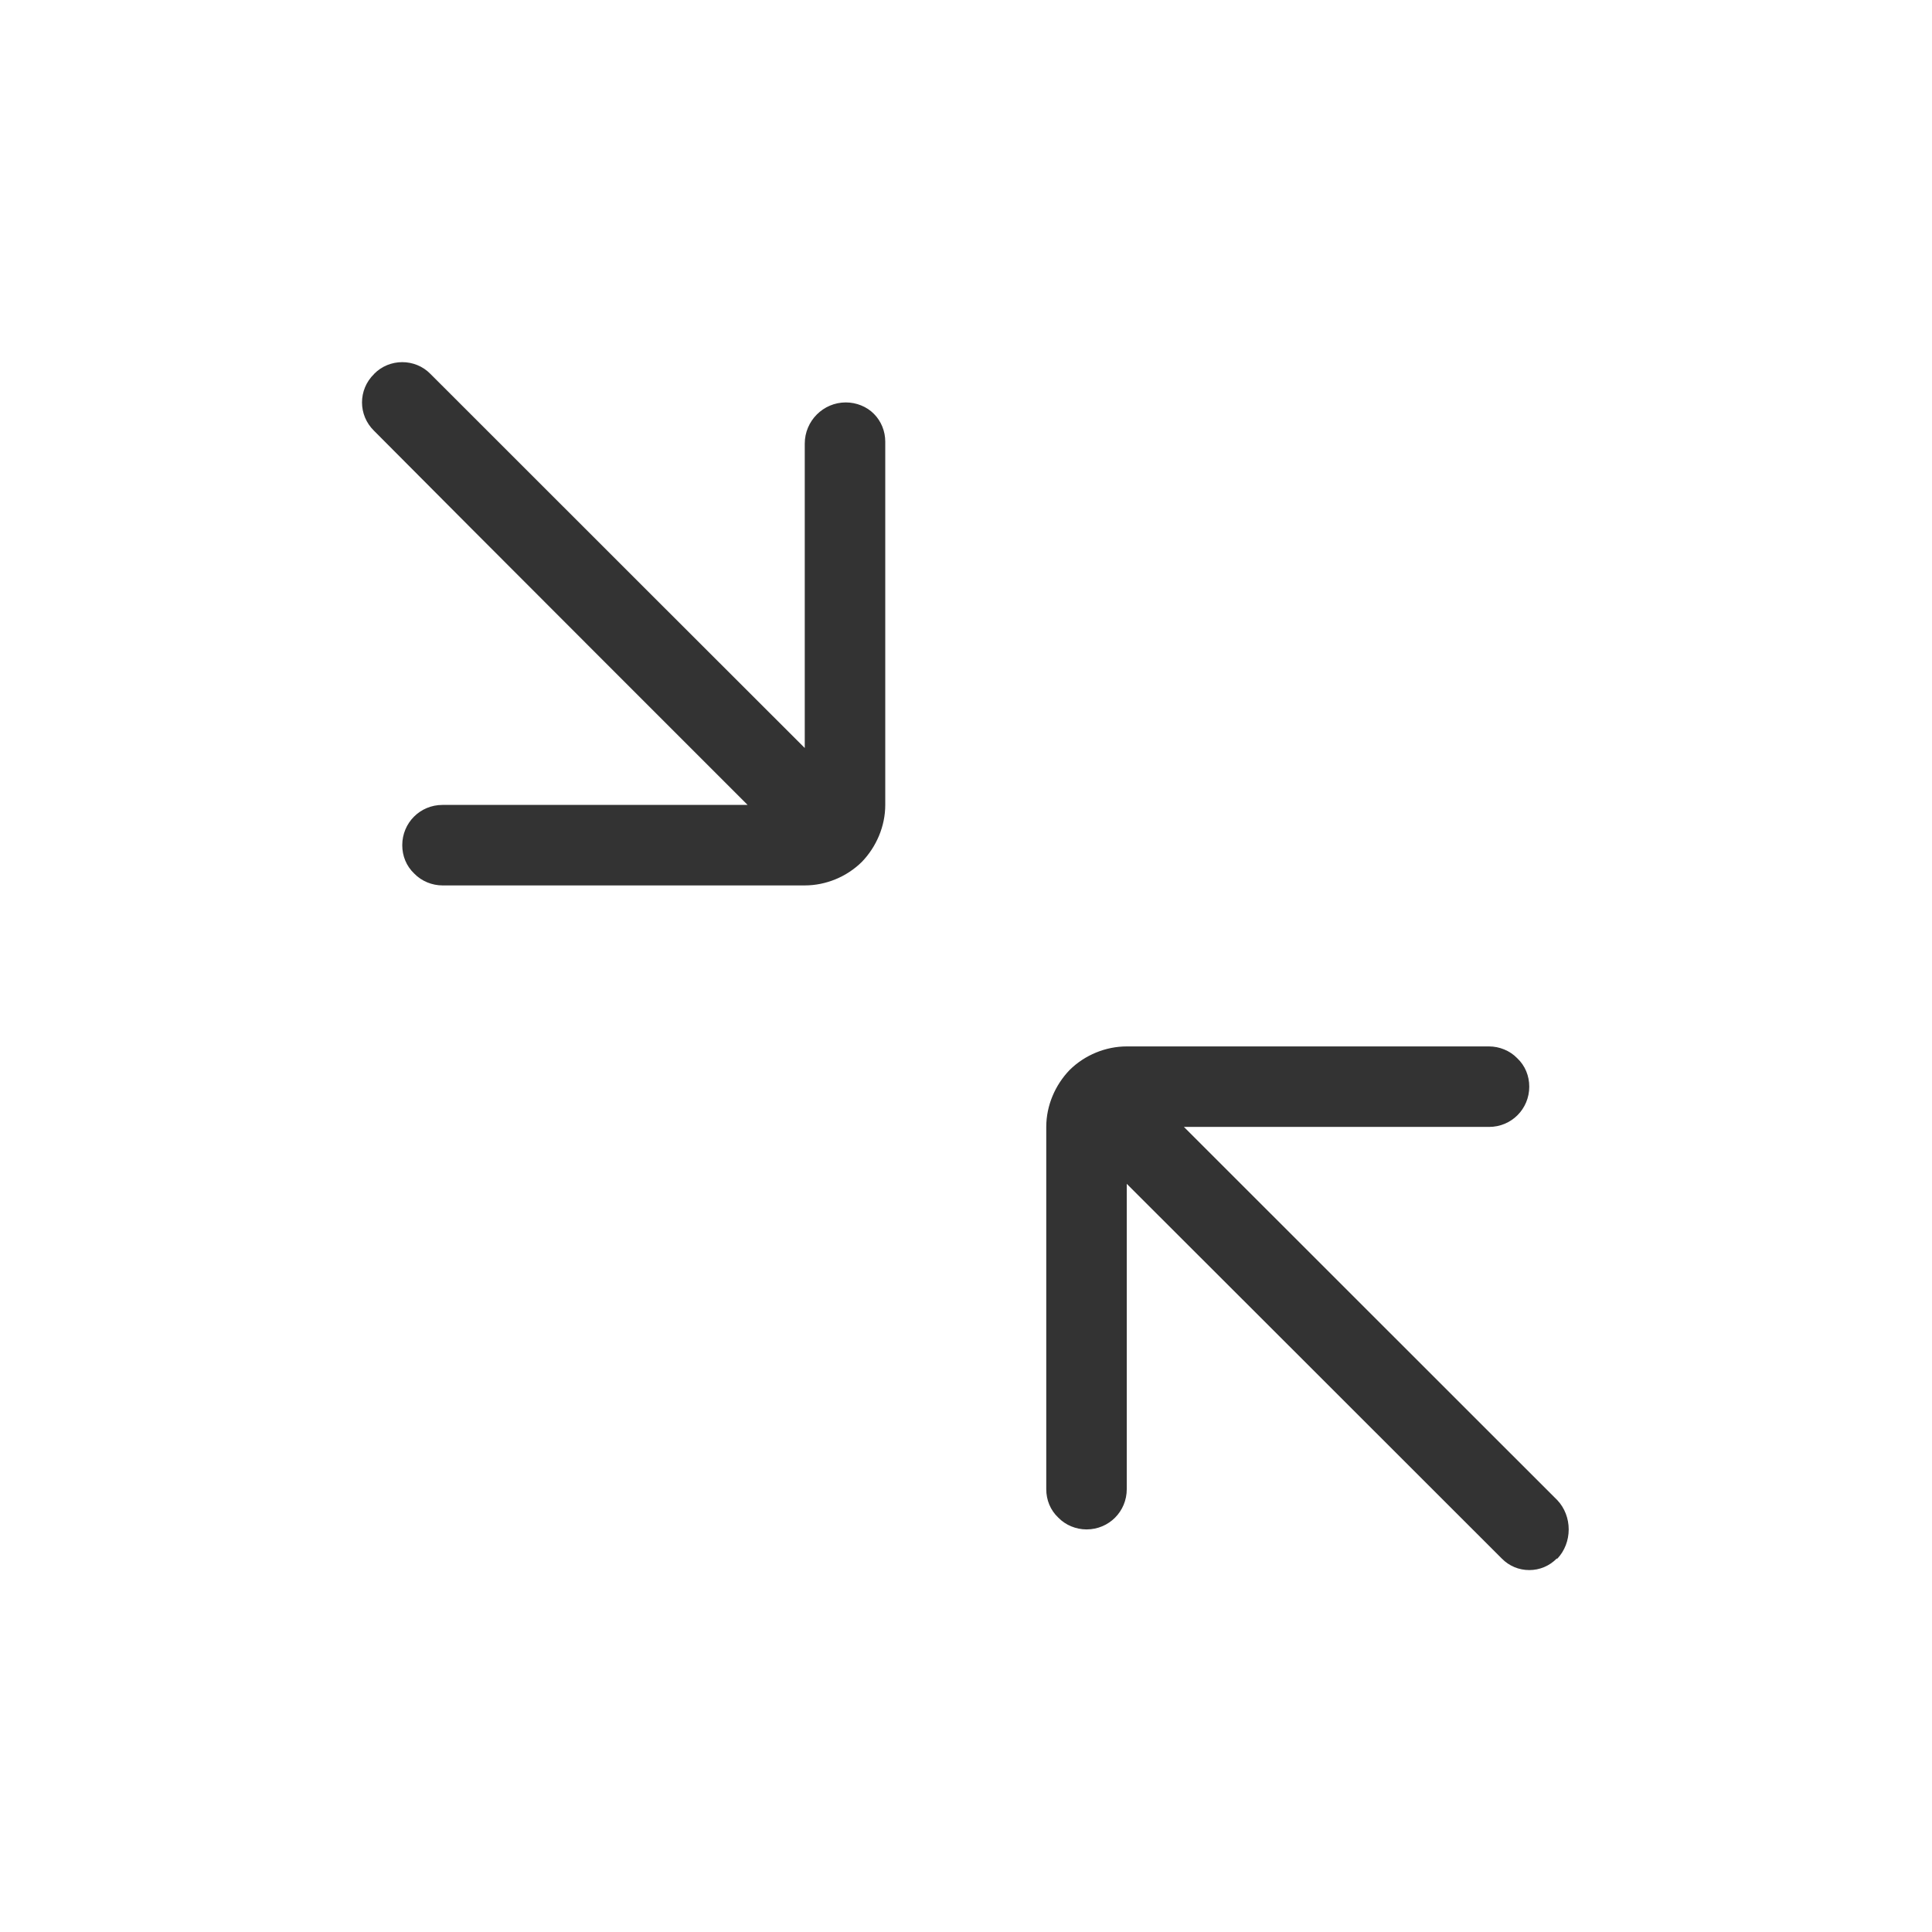 <svg width="24" height="24" viewBox="0 0 24 24" fill="none" xmlns="http://www.w3.org/2000/svg">
<path fill-rule="evenodd" clip-rule="evenodd" d="M18.997 13.499C18.997 13.775 18.777 13.999 18.497 13.999C17.367 13.999 14.707 13.999 14.707 13.999C14.707 13.999 18.197 17.488 19.347 18.637C19.437 18.733 19.487 18.863 19.487 18.999C19.487 19.135 19.437 19.265 19.347 19.361C19.347 19.361 19.347 19.362 19.337 19.362C19.247 19.453 19.127 19.504 18.997 19.504C18.867 19.504 18.747 19.453 18.657 19.362C17.527 18.231 13.997 14.706 13.997 14.706C13.997 14.706 13.997 17.367 13.997 18.499C13.997 18.775 13.777 18.999 13.497 18.999C13.367 18.999 13.237 18.946 13.147 18.853C13.047 18.759 12.997 18.632 12.997 18.499C12.997 17.512 12.997 15.297 12.997 13.999C12.997 13.734 13.107 13.479 13.287 13.292C13.477 13.104 13.737 12.999 13.997 12.999C15.297 12.999 17.507 12.999 18.497 12.999C18.627 12.999 18.757 13.052 18.847 13.145C18.947 13.239 18.997 13.366 18.997 13.499ZM10.997 9.999C10.997 10.264 10.887 10.519 10.707 10.706C10.517 10.894 10.257 10.999 9.997 10.999C8.697 10.999 6.487 10.999 5.497 10.999C5.367 10.999 5.237 10.946 5.147 10.853C5.047 10.759 4.997 10.632 4.997 10.499C4.997 10.223 5.217 9.999 5.497 9.999C6.627 9.999 9.287 9.999 9.287 9.999C9.287 9.999 5.777 6.491 4.647 5.352C4.447 5.157 4.447 4.841 4.647 4.646C4.647 4.646 4.647 4.646 4.647 4.645C4.837 4.45 5.157 4.45 5.347 4.645C6.487 5.786 9.997 9.292 9.997 9.292C9.997 9.292 9.997 6.65 9.997 5.511C9.997 5.228 10.227 4.999 10.507 4.999C10.637 4.999 10.767 5.05 10.857 5.142C10.947 5.233 10.997 5.357 10.997 5.486C10.997 6.466 10.997 8.695 10.997 9.999Z" fill="#333333"/>
</svg>

